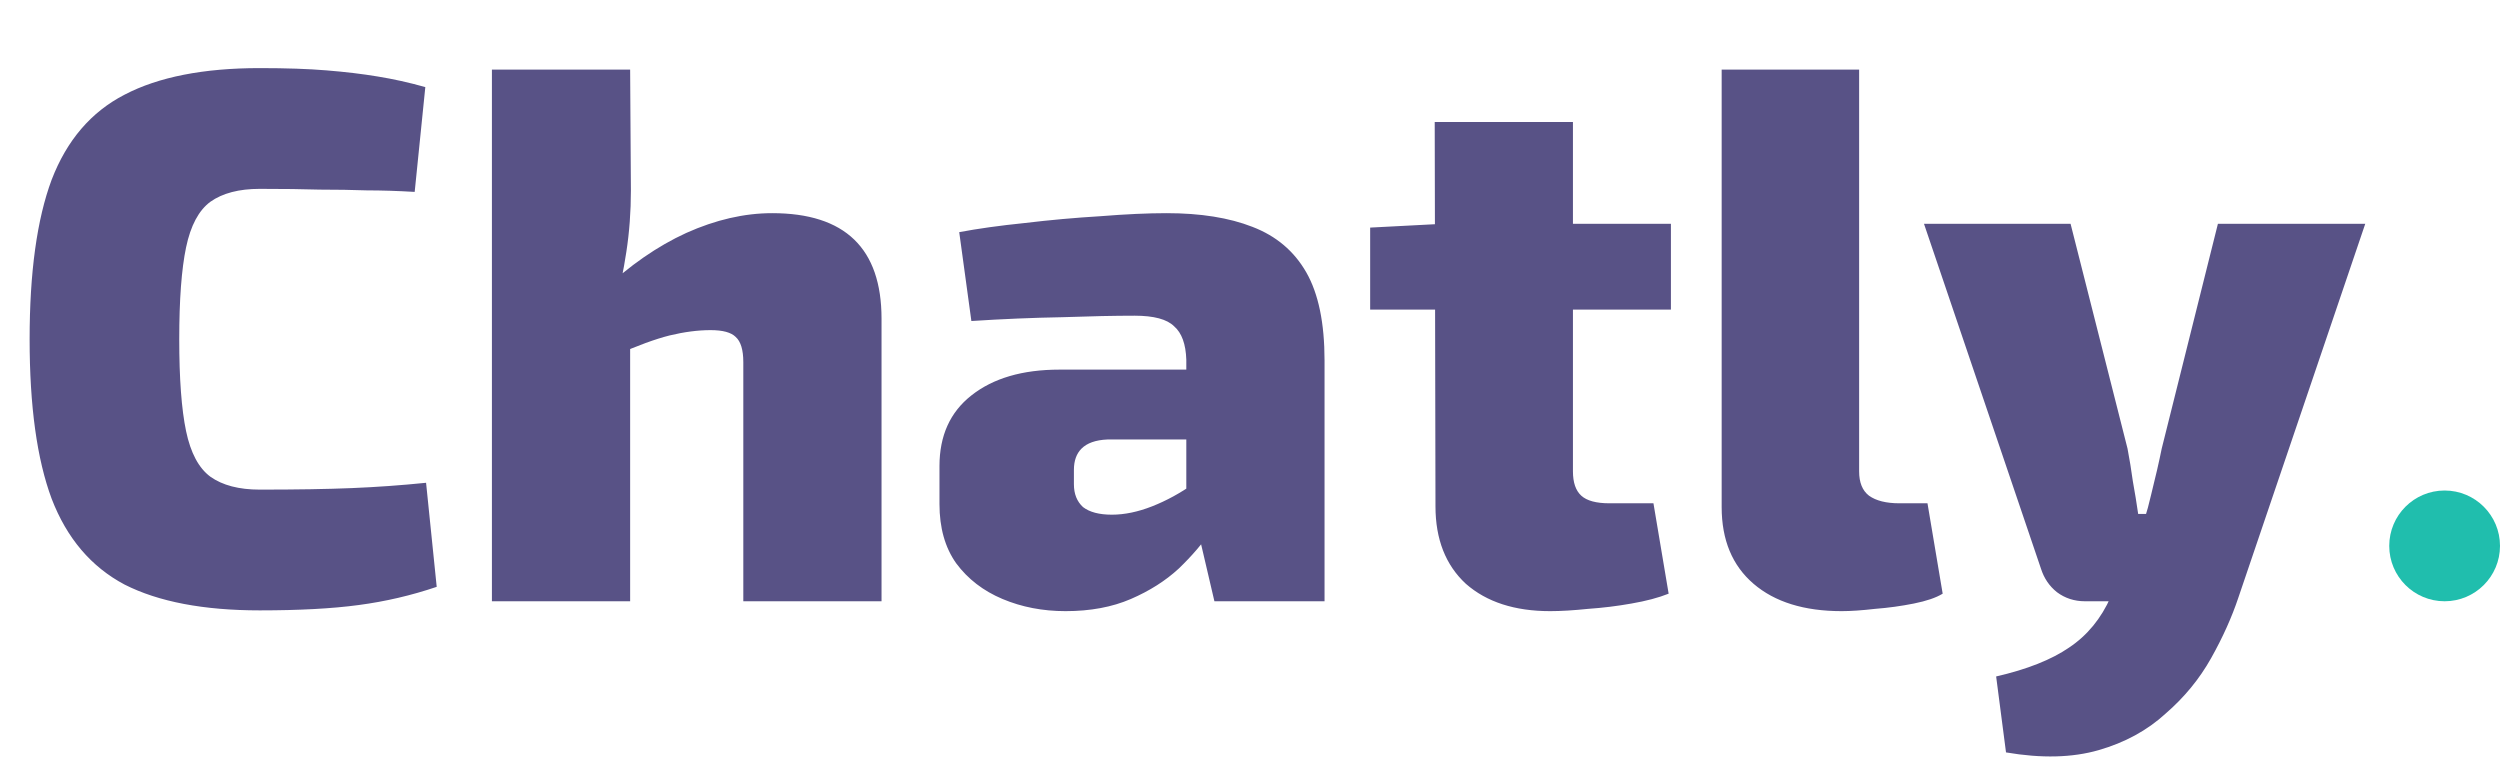 <svg width="158" height="49" viewBox="0 0 158 49" fill="none" xmlns="http://www.w3.org/2000/svg">
<path d="M16.416 4.304C18.08 4.304 19.488 4.352 20.64 4.448C21.824 4.544 22.896 4.672 23.856 4.832C24.848 4.992 25.856 5.216 26.88 5.504L26.208 12.128C25.12 12.064 24.112 12.032 23.184 12.032C22.256 12 21.264 11.984 20.208 11.984C19.152 11.952 17.888 11.936 16.416 11.936C15.104 11.936 14.064 12.208 13.296 12.752C12.56 13.296 12.048 14.256 11.76 15.632C11.472 17.008 11.328 18.944 11.328 21.44C11.328 23.936 11.472 25.872 11.76 27.248C12.048 28.624 12.56 29.584 13.296 30.128C14.064 30.672 15.104 30.944 16.416 30.944C18.752 30.944 20.688 30.912 22.224 30.848C23.792 30.784 25.36 30.672 26.928 30.512L27.6 37.088C26 37.632 24.352 38.016 22.656 38.24C20.992 38.464 18.912 38.576 16.416 38.576C12.864 38.576 10.016 38.032 7.872 36.944C5.76 35.824 4.224 34.016 3.264 31.52C2.336 29.024 1.872 25.664 1.872 21.44C1.872 17.216 2.336 13.856 3.264 11.36C4.224 8.864 5.76 7.072 7.872 5.984C10.016 4.864 12.864 4.304 16.416 4.304ZM48.801 13.472C53.409 13.472 55.713 15.696 55.713 20.144V38H46.977V22.88C46.977 22.112 46.817 21.584 46.497 21.296C46.209 21.008 45.681 20.864 44.913 20.864C44.113 20.864 43.249 20.976 42.321 21.2C41.425 21.424 40.289 21.84 38.913 22.448L38.049 18.416C39.777 16.784 41.553 15.552 43.377 14.72C45.233 13.888 47.041 13.472 48.801 13.472ZM39.825 4.4L39.873 12.032C39.873 13.376 39.777 14.672 39.585 15.92C39.393 17.168 39.185 18.176 38.961 18.944L39.825 19.568V38H31.089V4.4H39.825ZM73.727 13.472C75.871 13.472 77.679 13.76 79.151 14.336C80.655 14.912 81.791 15.872 82.559 17.216C83.327 18.56 83.711 20.416 83.711 22.784V38H76.751L75.551 32.864L74.975 32V22.736C74.943 21.744 74.687 21.04 74.207 20.624C73.759 20.176 72.927 19.952 71.711 19.952C70.463 19.952 68.927 19.984 67.103 20.048C65.279 20.08 63.375 20.16 61.391 20.288L60.623 14.672C61.807 14.448 63.183 14.256 64.751 14.096C66.351 13.904 67.951 13.76 69.551 13.664C71.151 13.536 72.543 13.472 73.727 13.472ZM80.255 23.36L80.207 27.776H69.983C69.247 27.808 68.703 28 68.351 28.352C68.031 28.672 67.871 29.12 67.871 29.696V30.608C67.871 31.216 68.063 31.696 68.447 32.048C68.863 32.368 69.471 32.528 70.271 32.528C71.071 32.528 71.919 32.352 72.815 32C73.711 31.648 74.591 31.168 75.455 30.56C76.319 29.952 77.071 29.296 77.711 28.592V31.664C77.455 32.176 77.055 32.816 76.511 33.584C75.999 34.352 75.327 35.136 74.495 35.936C73.663 36.704 72.655 37.344 71.471 37.856C70.287 38.368 68.911 38.624 67.343 38.624C65.903 38.624 64.575 38.368 63.359 37.856C62.143 37.344 61.167 36.592 60.431 35.6C59.727 34.608 59.375 33.36 59.375 31.856V29.456C59.375 27.536 60.047 26.048 61.391 24.992C62.767 23.904 64.623 23.36 66.959 23.36H80.255ZM99.41 7.712V29.792C99.41 30.496 99.586 31.008 99.938 31.328C100.29 31.648 100.882 31.808 101.714 31.808H104.498L105.458 37.52C104.818 37.776 104.034 37.984 103.106 38.144C102.21 38.304 101.298 38.416 100.37 38.48C99.442 38.576 98.642 38.624 97.97 38.624C95.73 38.624 93.954 38.048 92.642 36.896C91.362 35.712 90.722 34.08 90.722 32L90.674 7.712H99.41ZM105.602 14.144V19.568H86.594V14.384L91.202 14.144H105.602ZM117.497 4.4V29.792C117.497 30.496 117.705 31.008 118.121 31.328C118.569 31.648 119.209 31.808 120.041 31.808H121.817L122.777 37.52C122.361 37.776 121.753 37.984 120.953 38.144C120.153 38.304 119.337 38.416 118.505 38.48C117.673 38.576 116.969 38.624 116.393 38.624C114.025 38.624 112.169 38.048 110.825 36.896C109.481 35.744 108.809 34.128 108.809 32.048V4.4H117.497ZM149.484 14.144L141.468 37.76C141.052 39.008 140.476 40.288 139.74 41.6C139.004 42.912 138.044 44.08 136.86 45.104C135.708 46.16 134.3 46.928 132.636 47.408C130.972 47.888 129.02 47.936 126.78 47.552L126.156 42.752C128.108 42.304 129.644 41.696 130.764 40.928C131.916 40.16 132.796 39.088 133.404 37.712L135.036 34.112C135.388 33.344 135.692 32.4 135.948 31.28C136.236 30.128 136.46 29.152 136.62 28.352L140.172 14.144H149.484ZM130.86 14.144L134.46 28.352C134.588 29.024 134.7 29.712 134.796 30.416C134.924 31.12 135.036 31.808 135.132 32.48H136.476L133.788 38H131.772C131.1 38 130.508 37.808 129.996 37.424C129.516 37.04 129.18 36.544 128.988 35.936L121.596 14.144H130.86Z" fill="#585286"/>
<circle cx="154.5" cy="34.5" r="3.5" fill="#20BEAD"/>
</svg>
